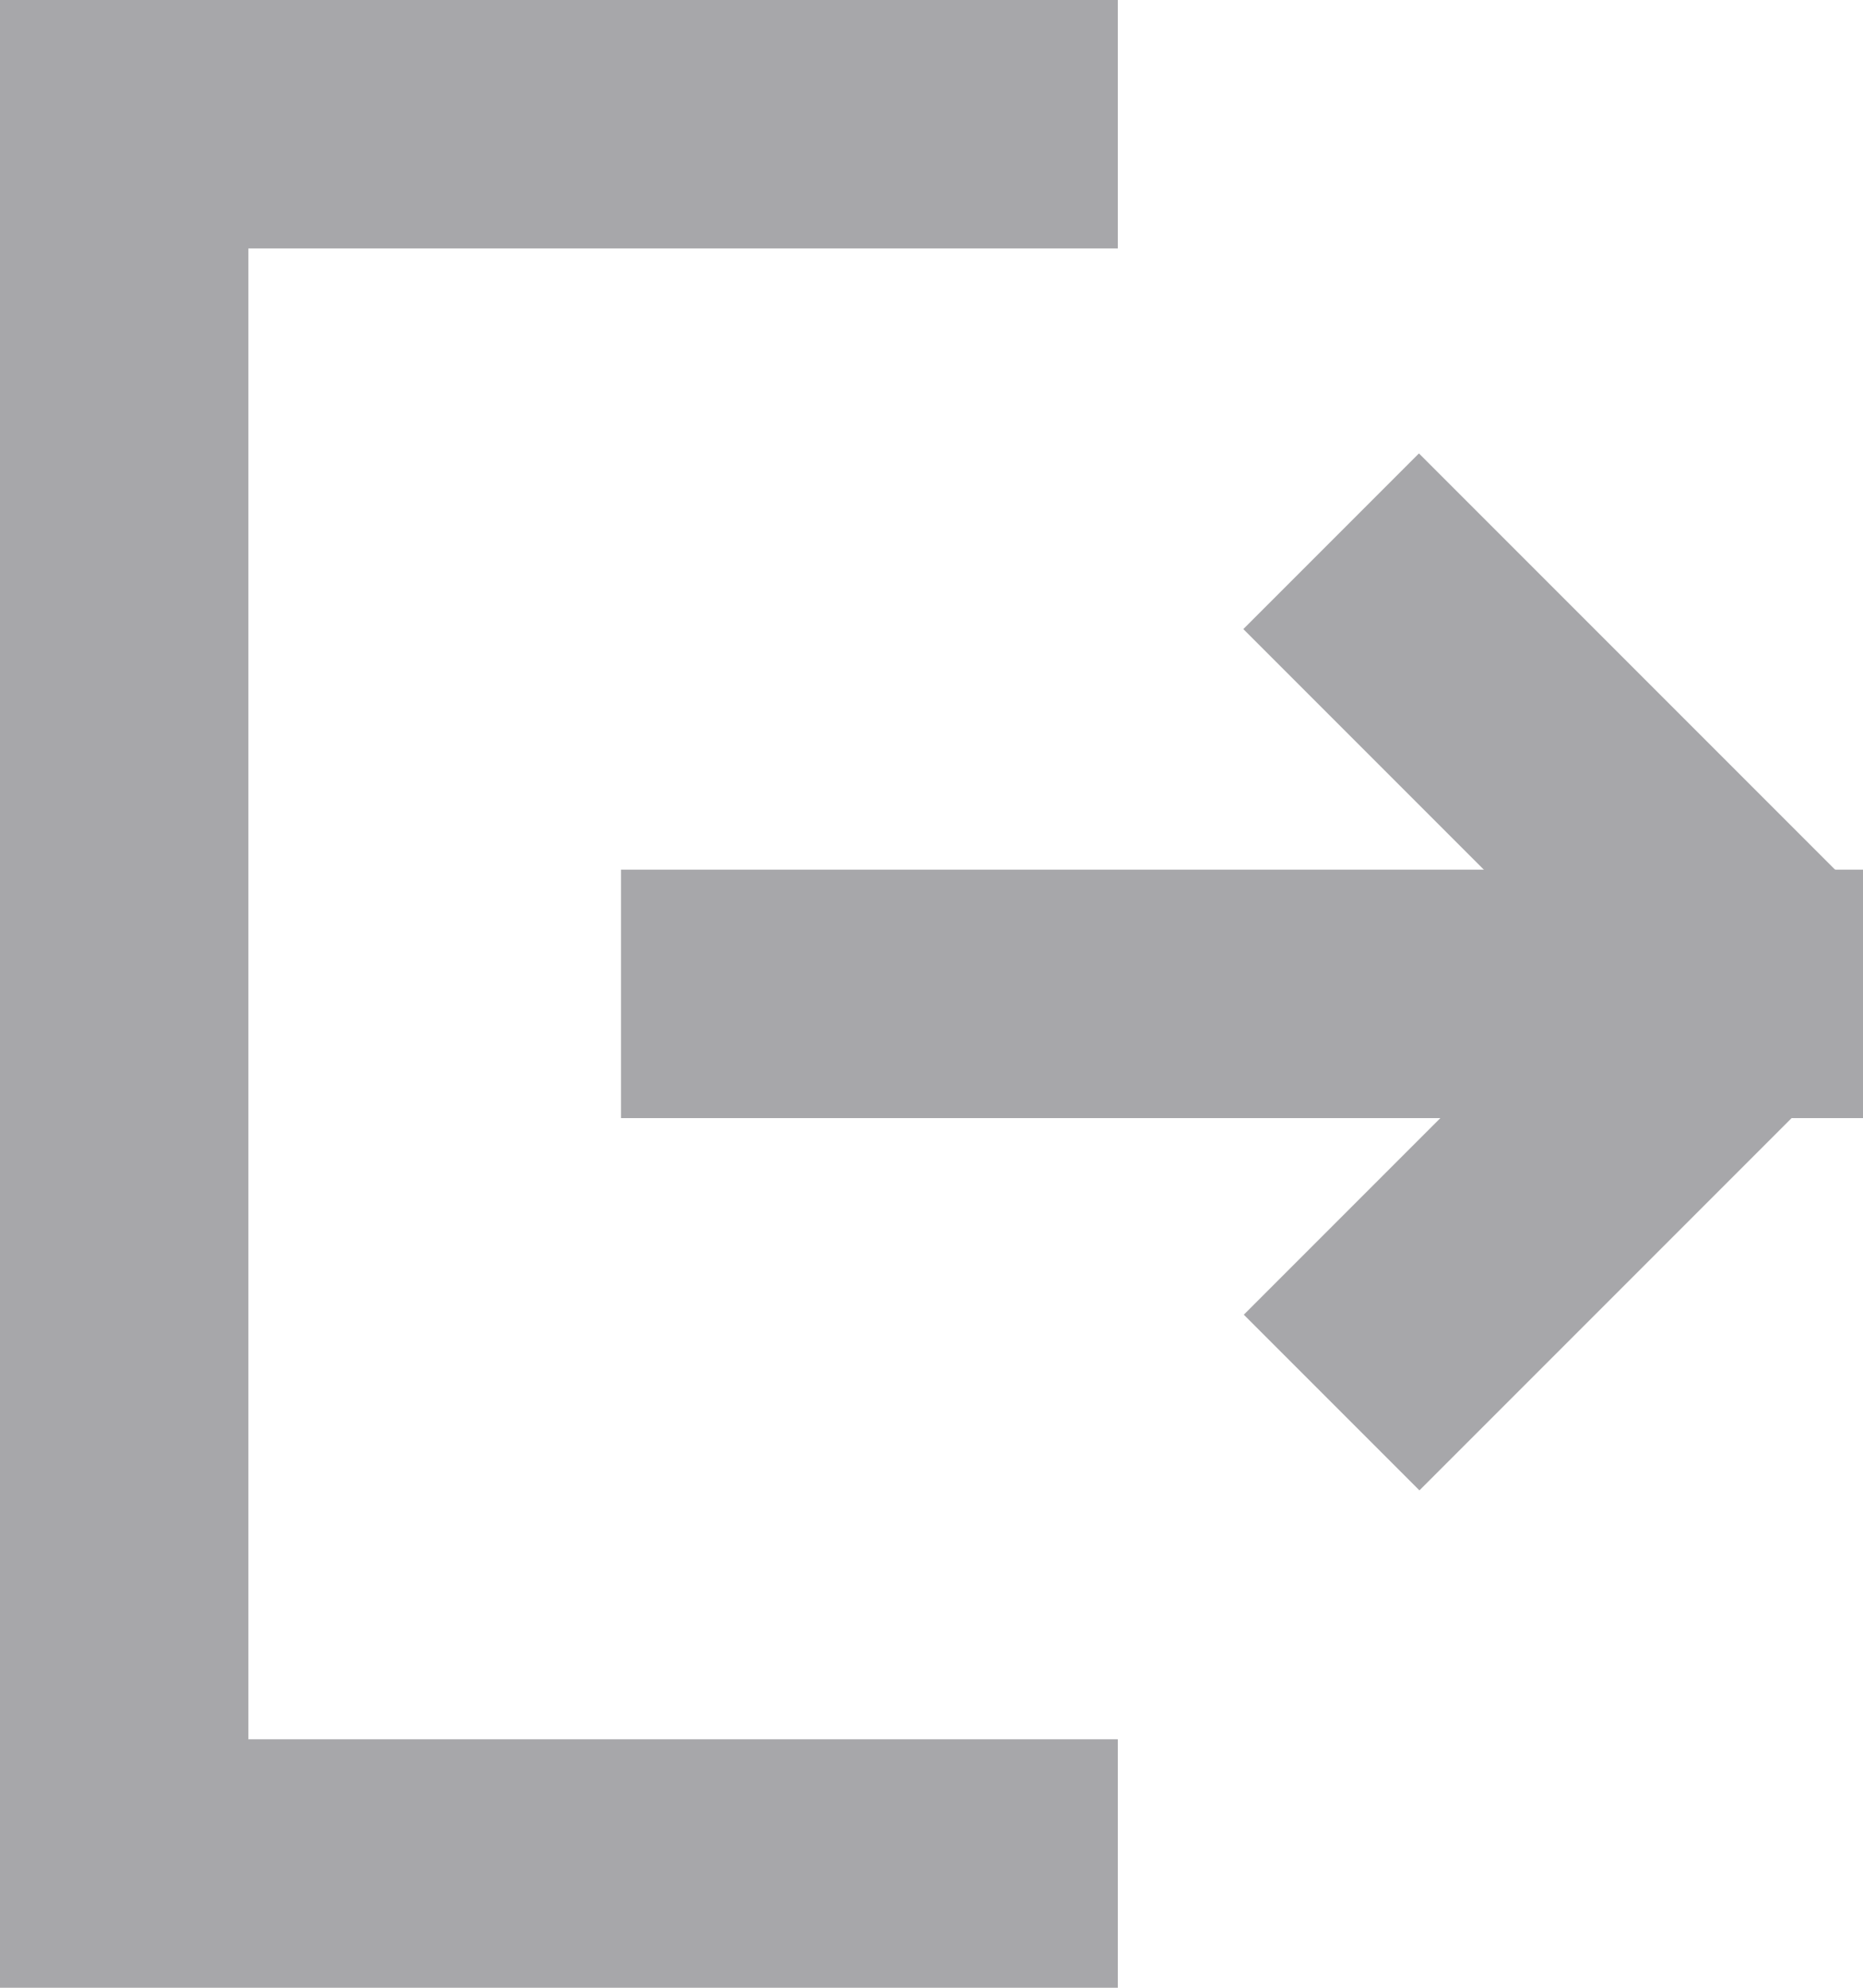 <?xml version="1.0" encoding="utf-8"?>
<!-- Generator: Adobe Illustrator 22.0.1, SVG Export Plug-In . SVG Version: 6.00 Build 0)  -->
<svg version="1.1" id="Слой_1" xmlns="http://www.w3.org/2000/svg" xmlns:xlink="http://www.w3.org/1999/xlink" x="0px" y="0px"
	 viewBox="0 0 15 16" style="enable-background:new 0 0 15 16;" xml:space="preserve">
<style type="text/css">
	.st0{fill:#A7A7AA;}
</style>
<polygon class="st0" points="9,16 0,16 0,0 9,0 9,2 2,2 2,14 9,14 "/>
<rect x="5" y="7" class="st0" width="10" height="2"/>
<rect x="11.5" y="3.6" transform="matrix(0.707 -0.707 0.707 0.707 -0.665 10.649)" class="st0" width="2" height="5.1"/>
<rect x="10" y="8.5" transform="matrix(0.707 -0.707 0.707 0.707 -3.065 11.643)" class="st0" width="5.1" height="2"/>
</svg>
